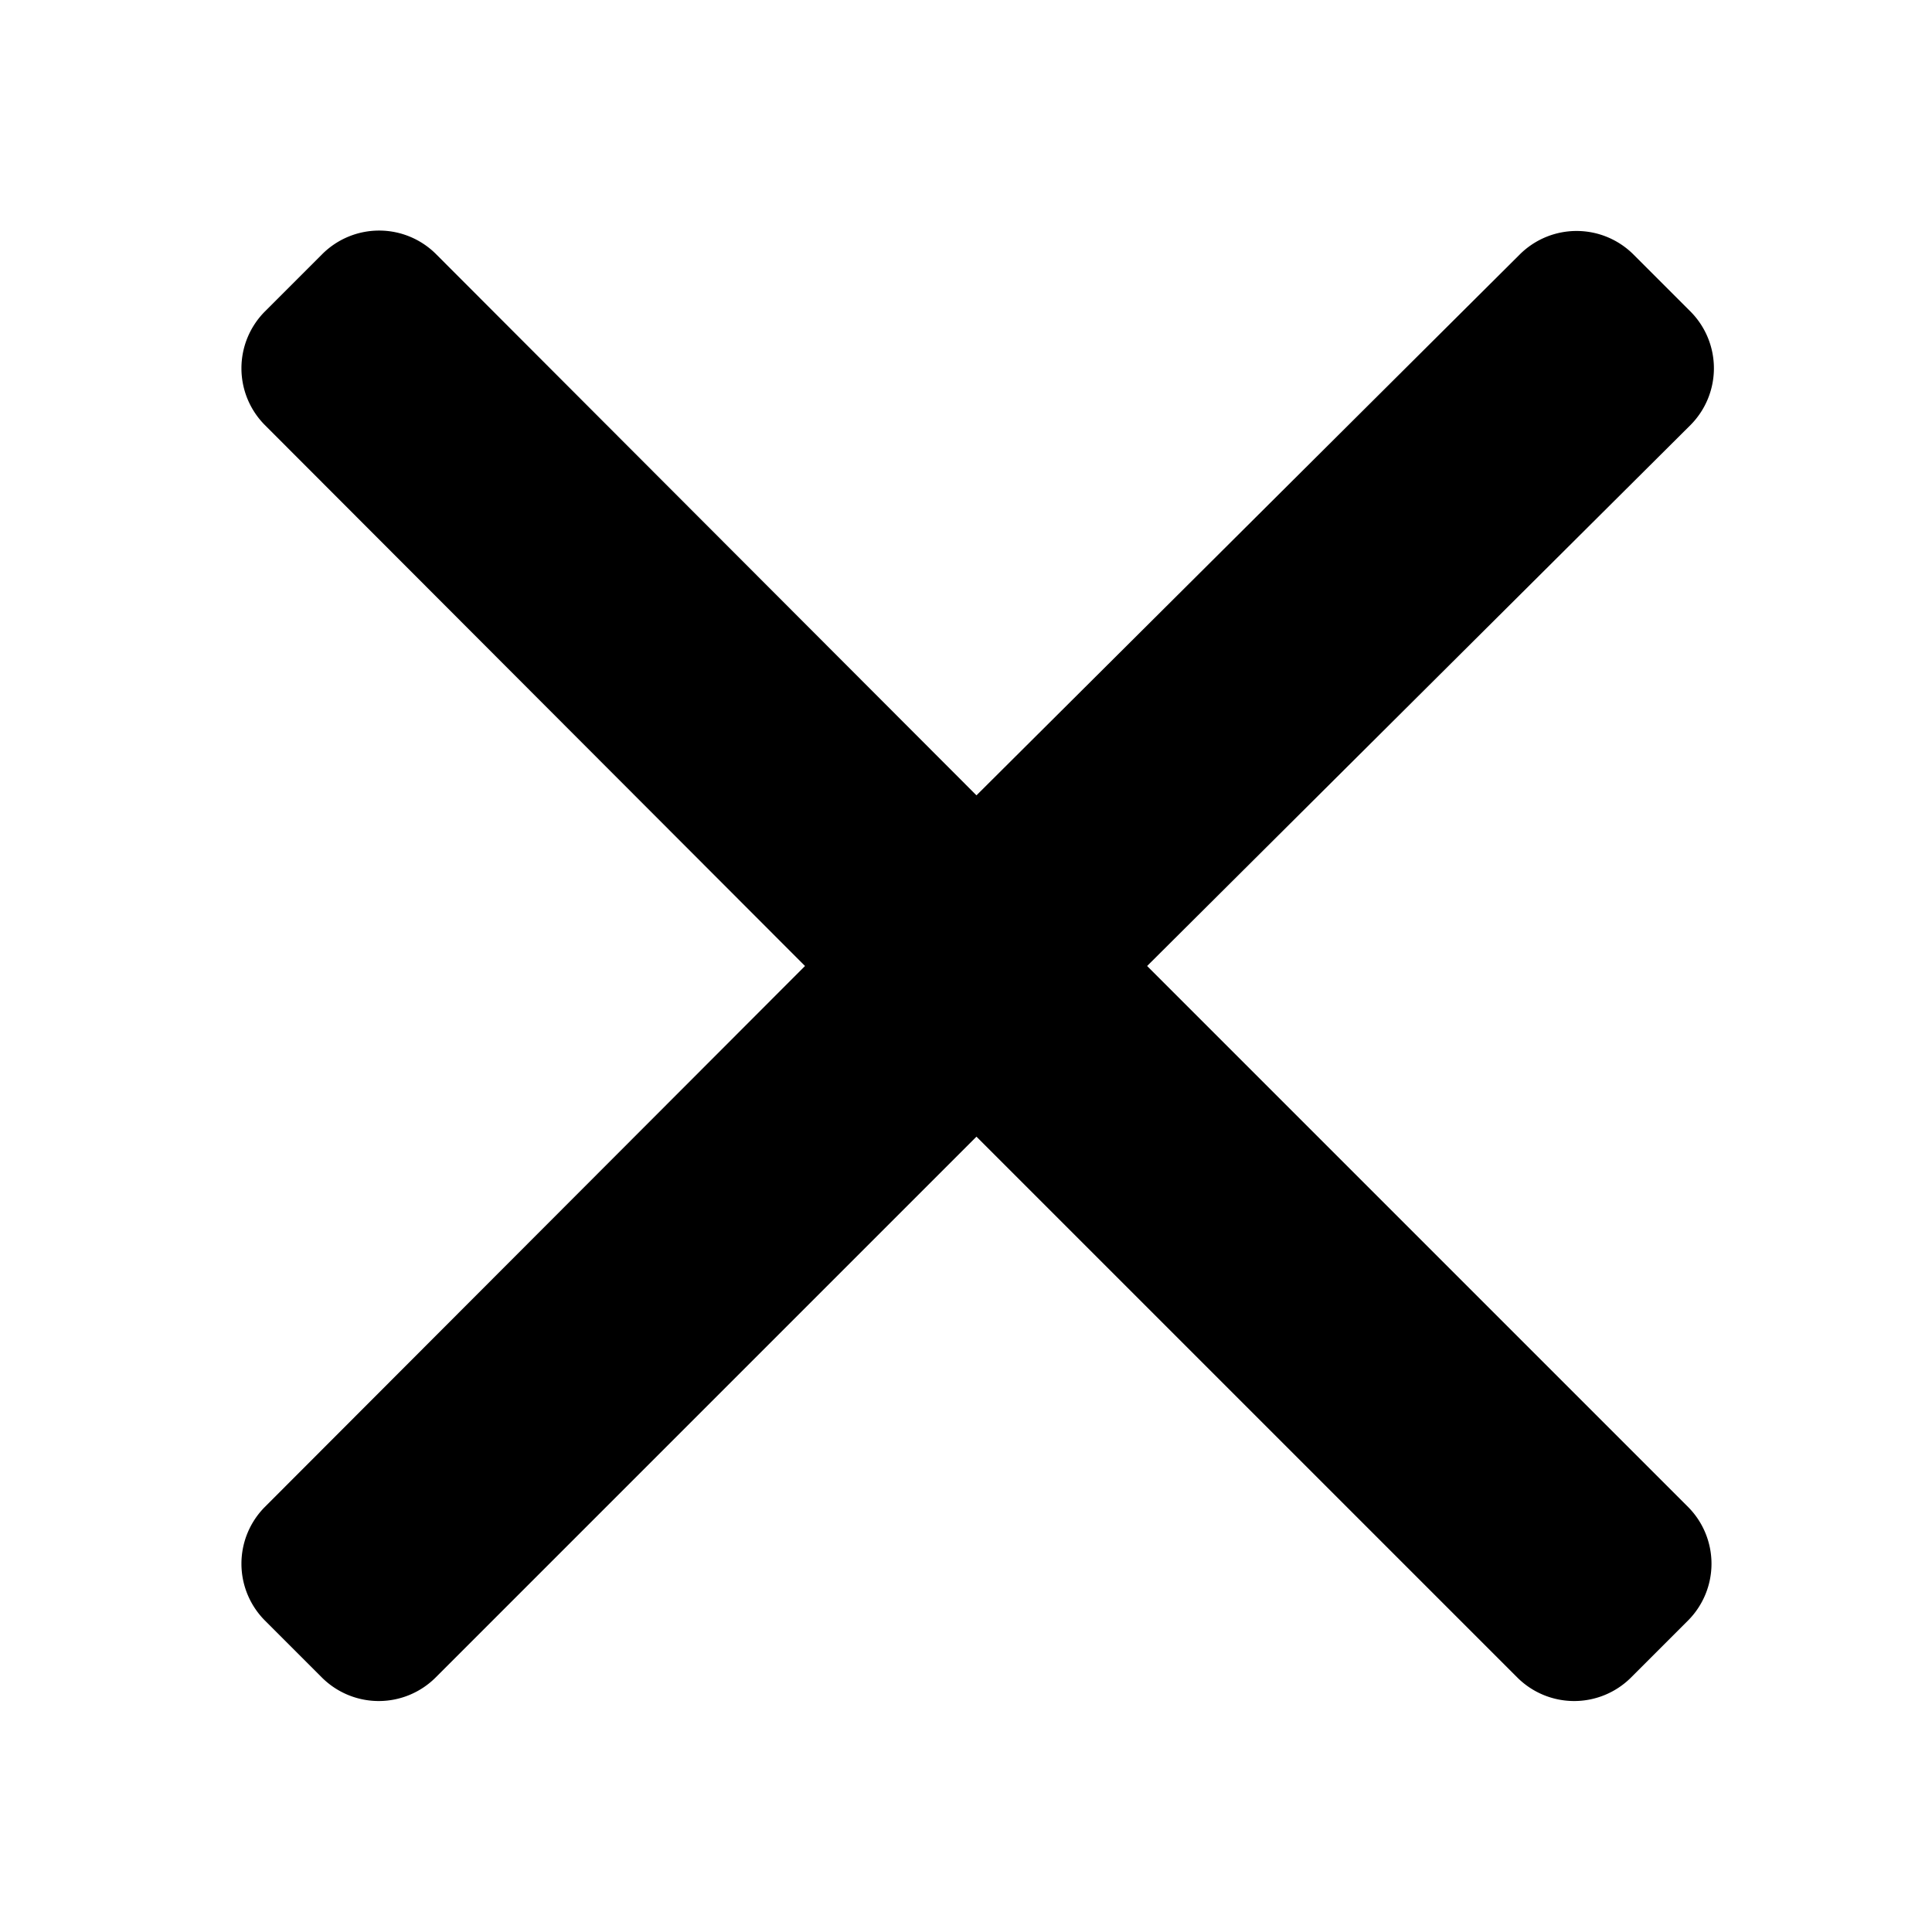 <svg xmlns="http://www.w3.org/2000/svg" viewBox="0 0 24 24">
  <title>Close</title>
  <g>
    <path d="M10,12,3.29,18.72a1,1,0,0,0,0,1.41l.71.71a1,1,0,0,0,1.41,0l6.72-6.72,6.72,6.72a1,1,0,0,0,1.41,0l.71-.71a1,1,0,0,0,0-1.41L14.25,12,21,5.28a1,1,0,0,0,0-1.41l-.71-.71a1,1,0,0,0-1.41,0L12.13,9.88,5.42,3.16A1,1,0,0,0,4,3.16l-.71.71a1,1,0,0,0,0,1.41Z"/>
  </g>
</svg>
